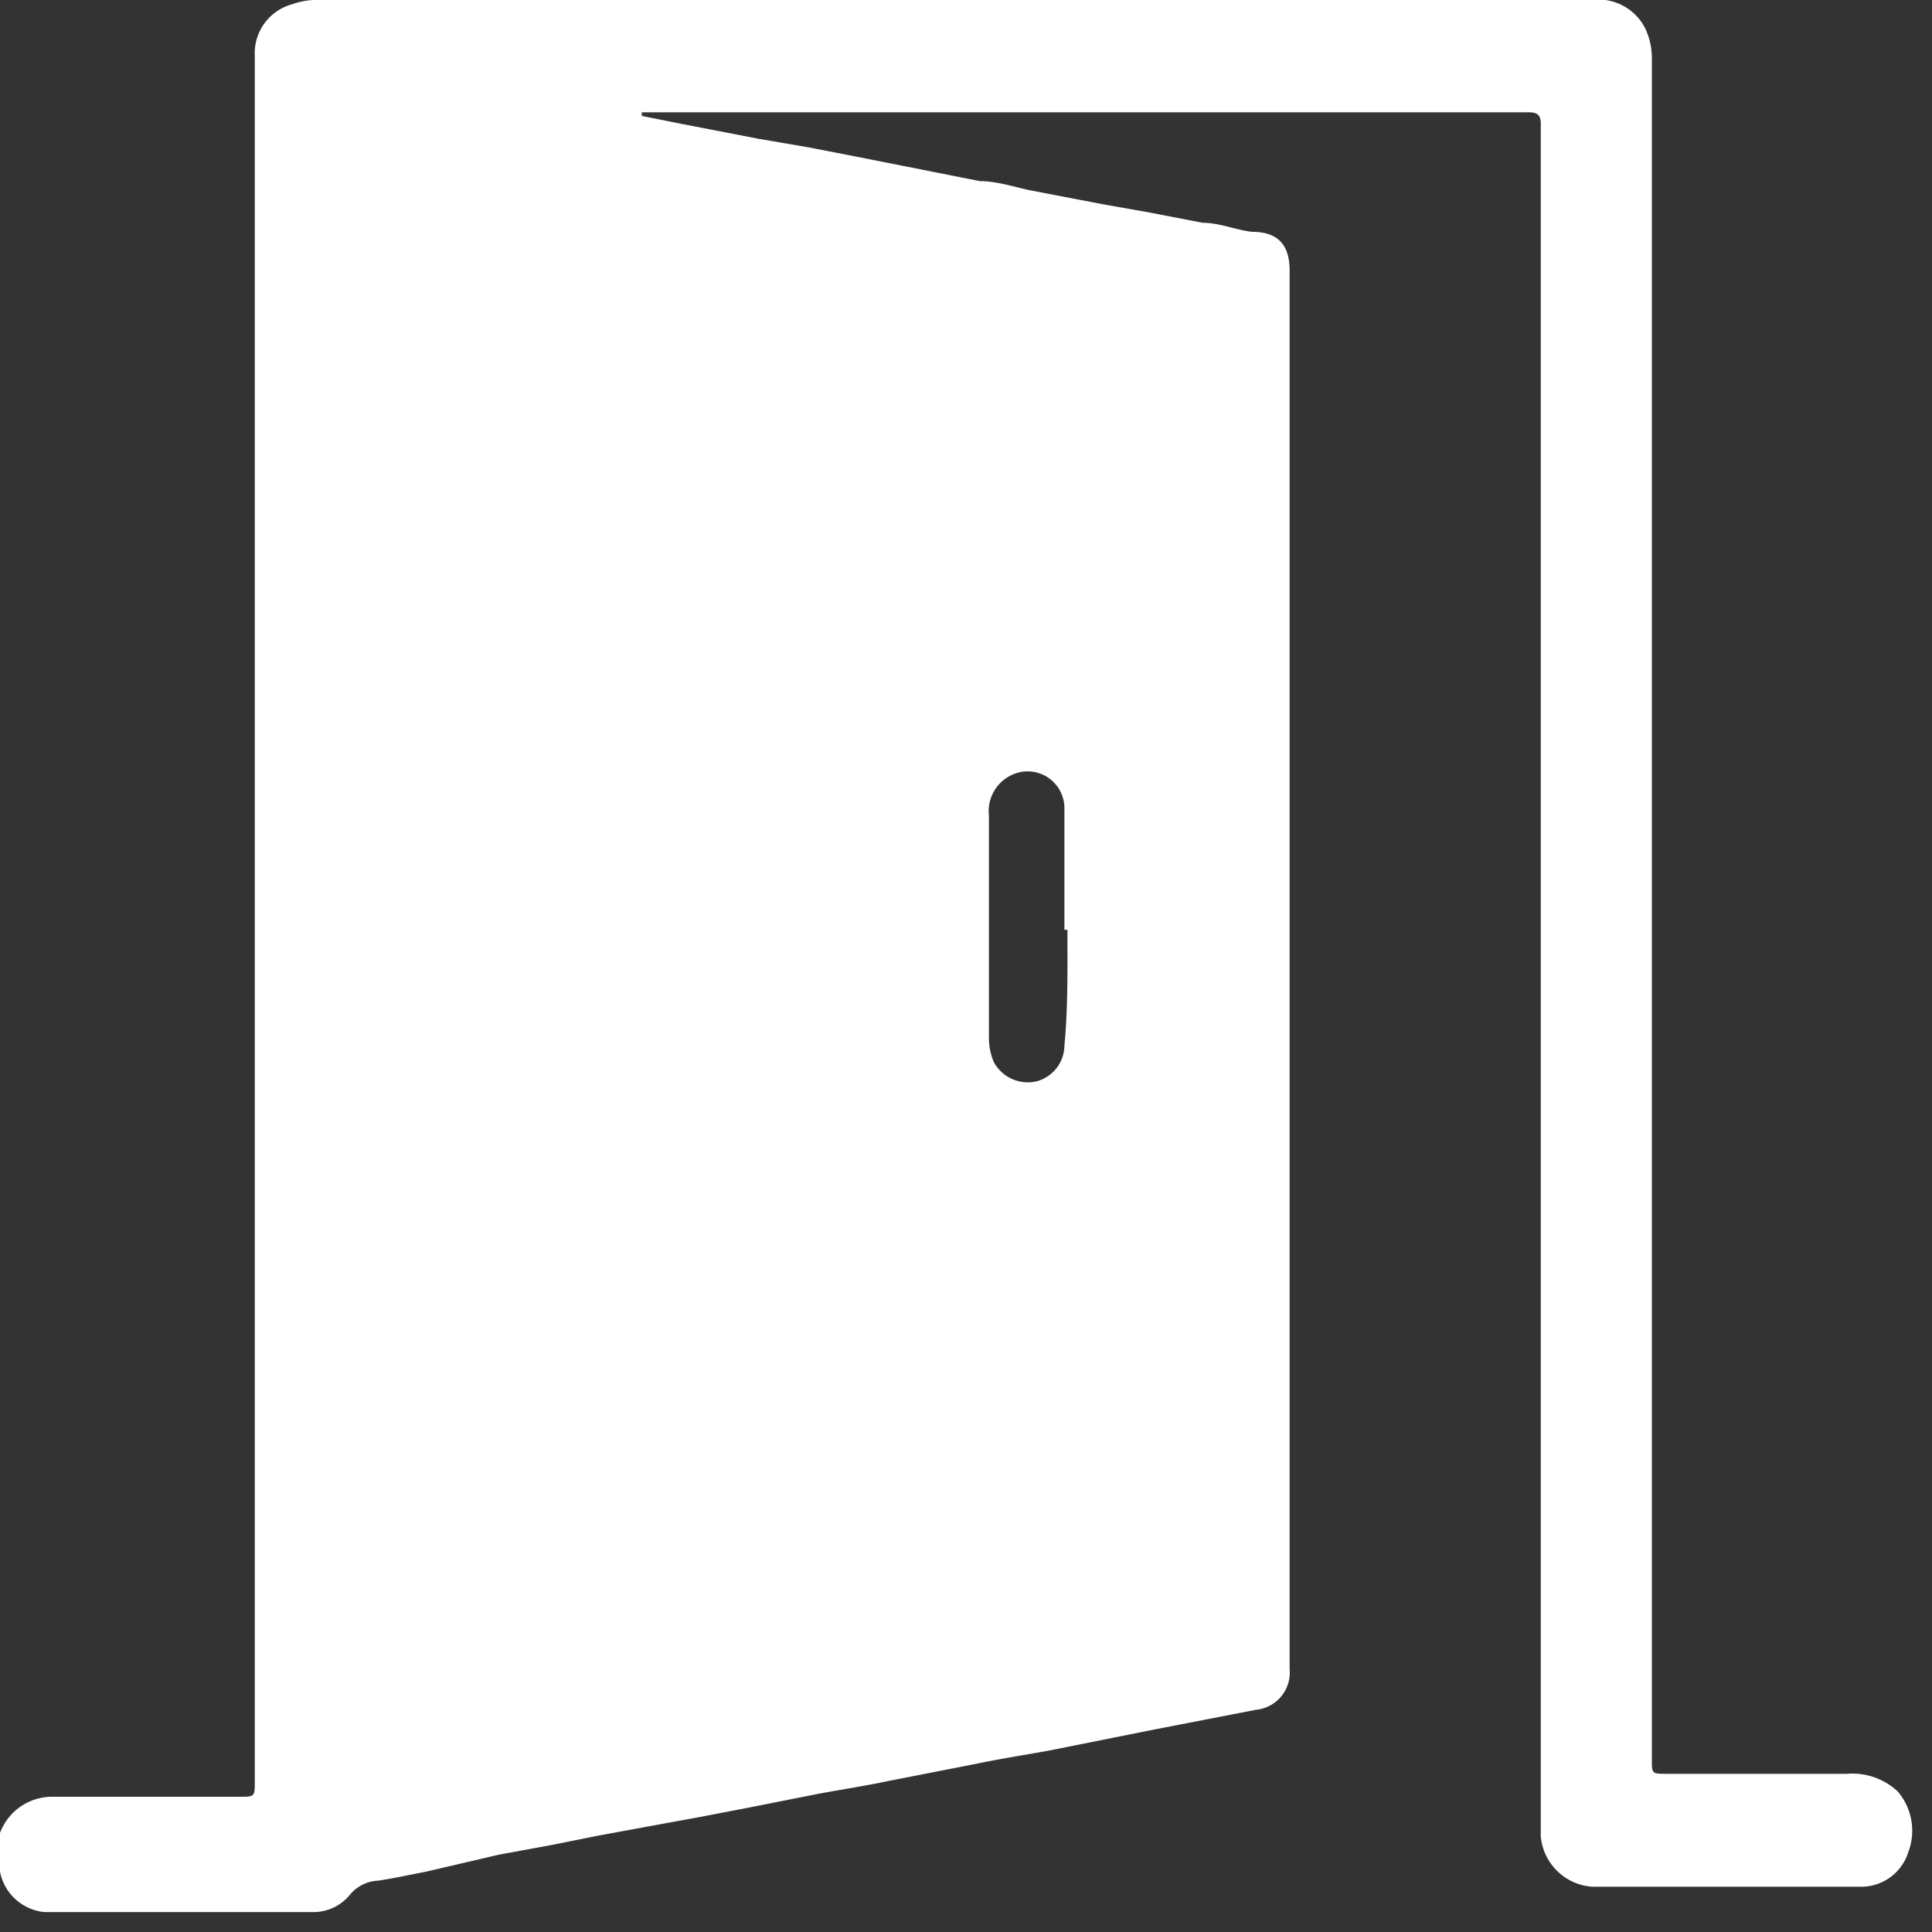 <?xml version="1.0" ?>
<svg xmlns="http://www.w3.org/2000/svg" width="32" height="32" viewBox="0 0 32 32">
  <rect x="0" y="0" width="32" height="32" fill="#333333" stroke="none"/>
  <path d="M10.63 1.92l0.7 0.14 1.24 0.24 0.82 0.14 0.77 0.15 0.86 0.17 1.21 0.24 c0.27 0 0.55 0.09 0.82 0.15 l1.2 0.23 0.79 0.14 0.88 0.17 c0.28 0 0.55 0.12 0.82 0.15 0.43 0 0.62 0.22 0.62 0.64 v23.16a0.62 0.62 0 0 1-0.56 0.68 l-1.65 0.32 -1.8 0.36 c-0.39 0.07 -0.78 0.13 -1.16 0.21 l-1.48 0.29 c-0.38 0.08 -0.77 0.14 -1.15 0.21 l-1.16 0.23 -0.78 0.15 -0.82 0.15 -0.87 0.16 -0.8 0.16 -0.87 0.16 -1.2 0.28 c-0.26 0.05 -0.53 0.11 -0.8 0.15 a0.64 0.64 0 0 0-0.47 0.24 0.78 0.78 0 0 1-0.61 0.28 H0.74A0.83 0.83 0 0 1 0 31a0.92 0.92 0 0 1 0.85-1.24h3.12c0.25 0 0.25 0 0.25-0.26V0.92a0.84 0.84 0 0 1 0.62-0.85A1.2 1.2 0 0 1 5.3 0h21.06a0.87 0.87 0 0 1 0.89 0.47 c0.076 0.162 0.114 0.34 0.11 0.52 V29.15c0 0.22 0 0.23 0.23 0.23h3a1.1 1.1 0 0 1 0.84 0.29 1 1 0 0 1 0.18 1 0.82 0.82 0 0 1-0.82 0.58 h-4.42a0.92 0.92 0 0 1-0.85-0.83V4 2.05c0-0.14-0.05-0.19-0.2-0.19H10.63v0.06zm7 13.48v-2a0.61 0.61 0 0 0-0.9-0.55 0.66 0.66 0 0 0-0.35 0.66 v3.7a1 1 0 0 0 0.08 0.38 0.64 0.64 0 0 0 0.71 0.32 0.62 0.62 0 0 0 0.46-0.59c0.06-0.62 0.05 -1.27 0.05 -1.92h-0.05z" fill="#FFF"/>
</svg>

